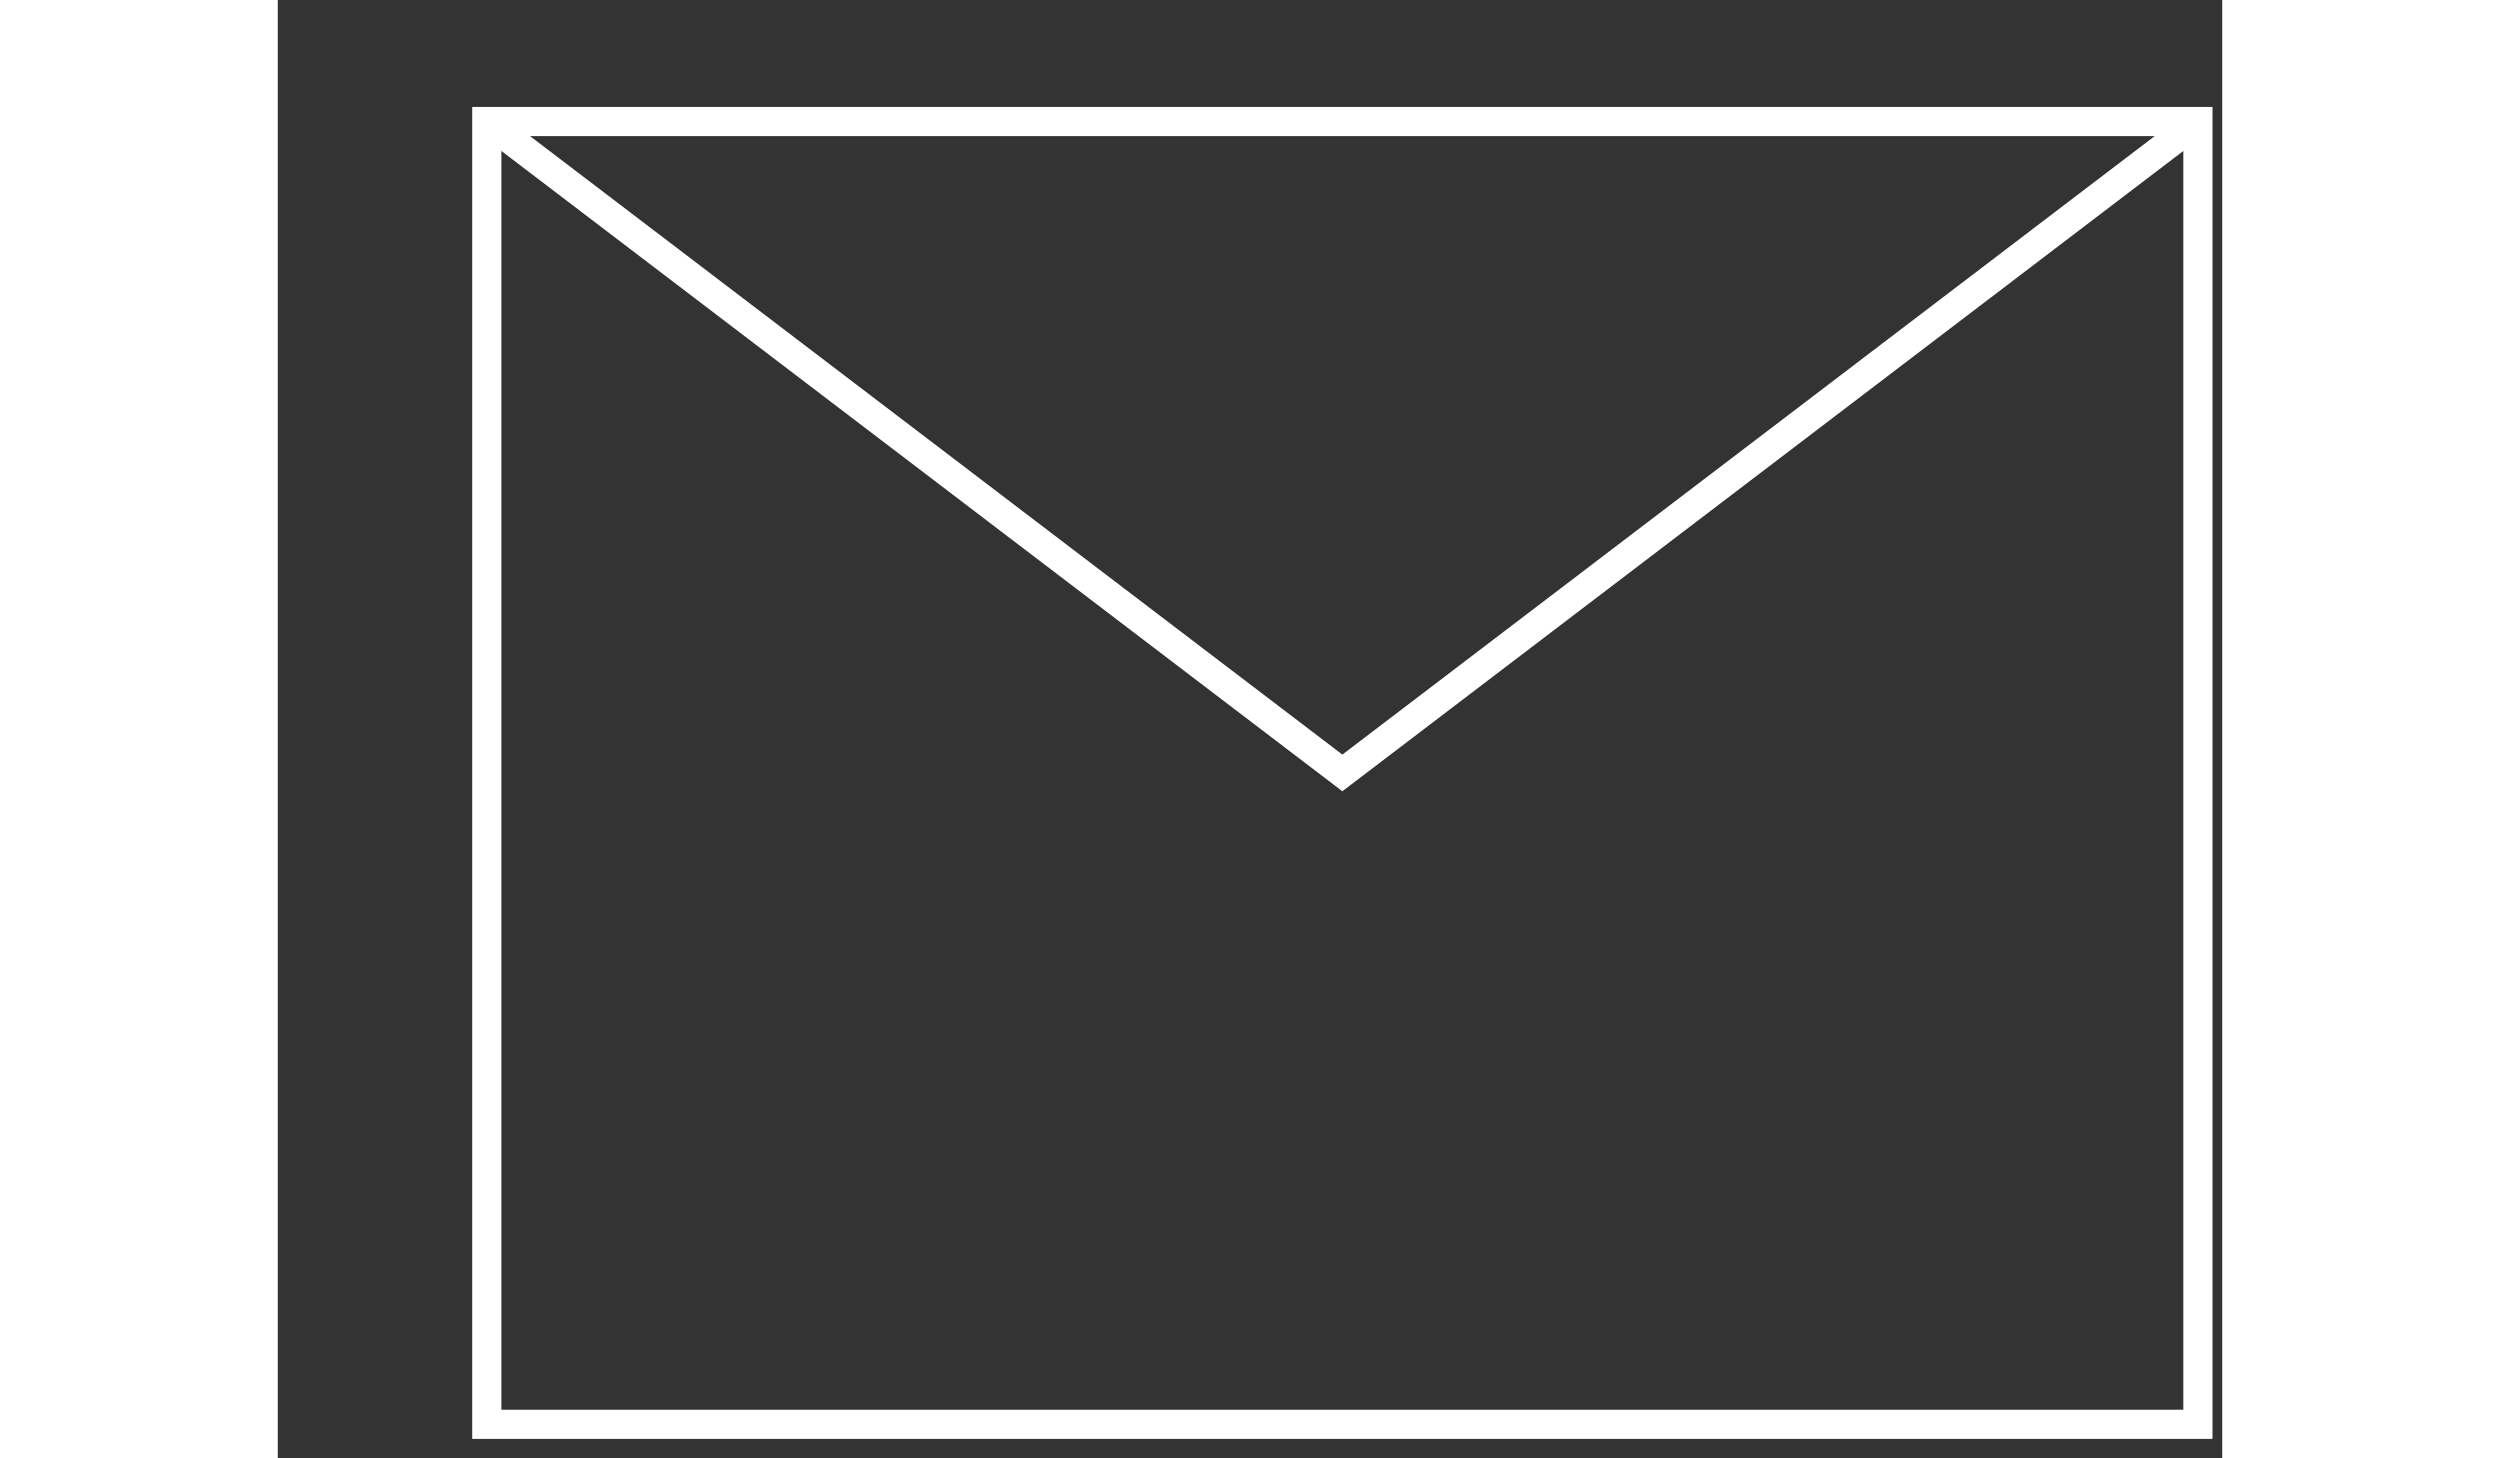<?xml version="1.0" encoding="utf-8"?>
<!-- Generator: Adobe Illustrator 16.0.0, SVG Export Plug-In . SVG Version: 6.00 Build 0)  -->
<!DOCTYPE svg PUBLIC "-//W3C//DTD SVG 1.1//EN" "http://www.w3.org/Graphics/SVG/1.1/DTD/svg11.dtd">
<svg version="1.1" id="레이어_1" xmlns="http://www.w3.org/2000/svg" xmlns:xlink="http://www.w3.org/1999/xlink" x="0px"
	 y="0px" width="960px" height="560px" viewBox="370 200 200 150" enable-background="new 0 0 960 560" xml:space="preserve">
<rect x="370" y="200" width="200" height="150" fill="#333333" stroke="none"/>
<g>
	<rect x="391.5" y="212.5" fill="none" stroke="#FFFFFF" stroke-width="3" stroke-miterlimit="10" width="176" height="134"/>
	<polyline fill="none" stroke="#FFFFFF" stroke-width="3" stroke-miterlimit="10" points="391.5,212.5 479.5,279.5 567.5,212.5 	"/>
</g>
</svg>
